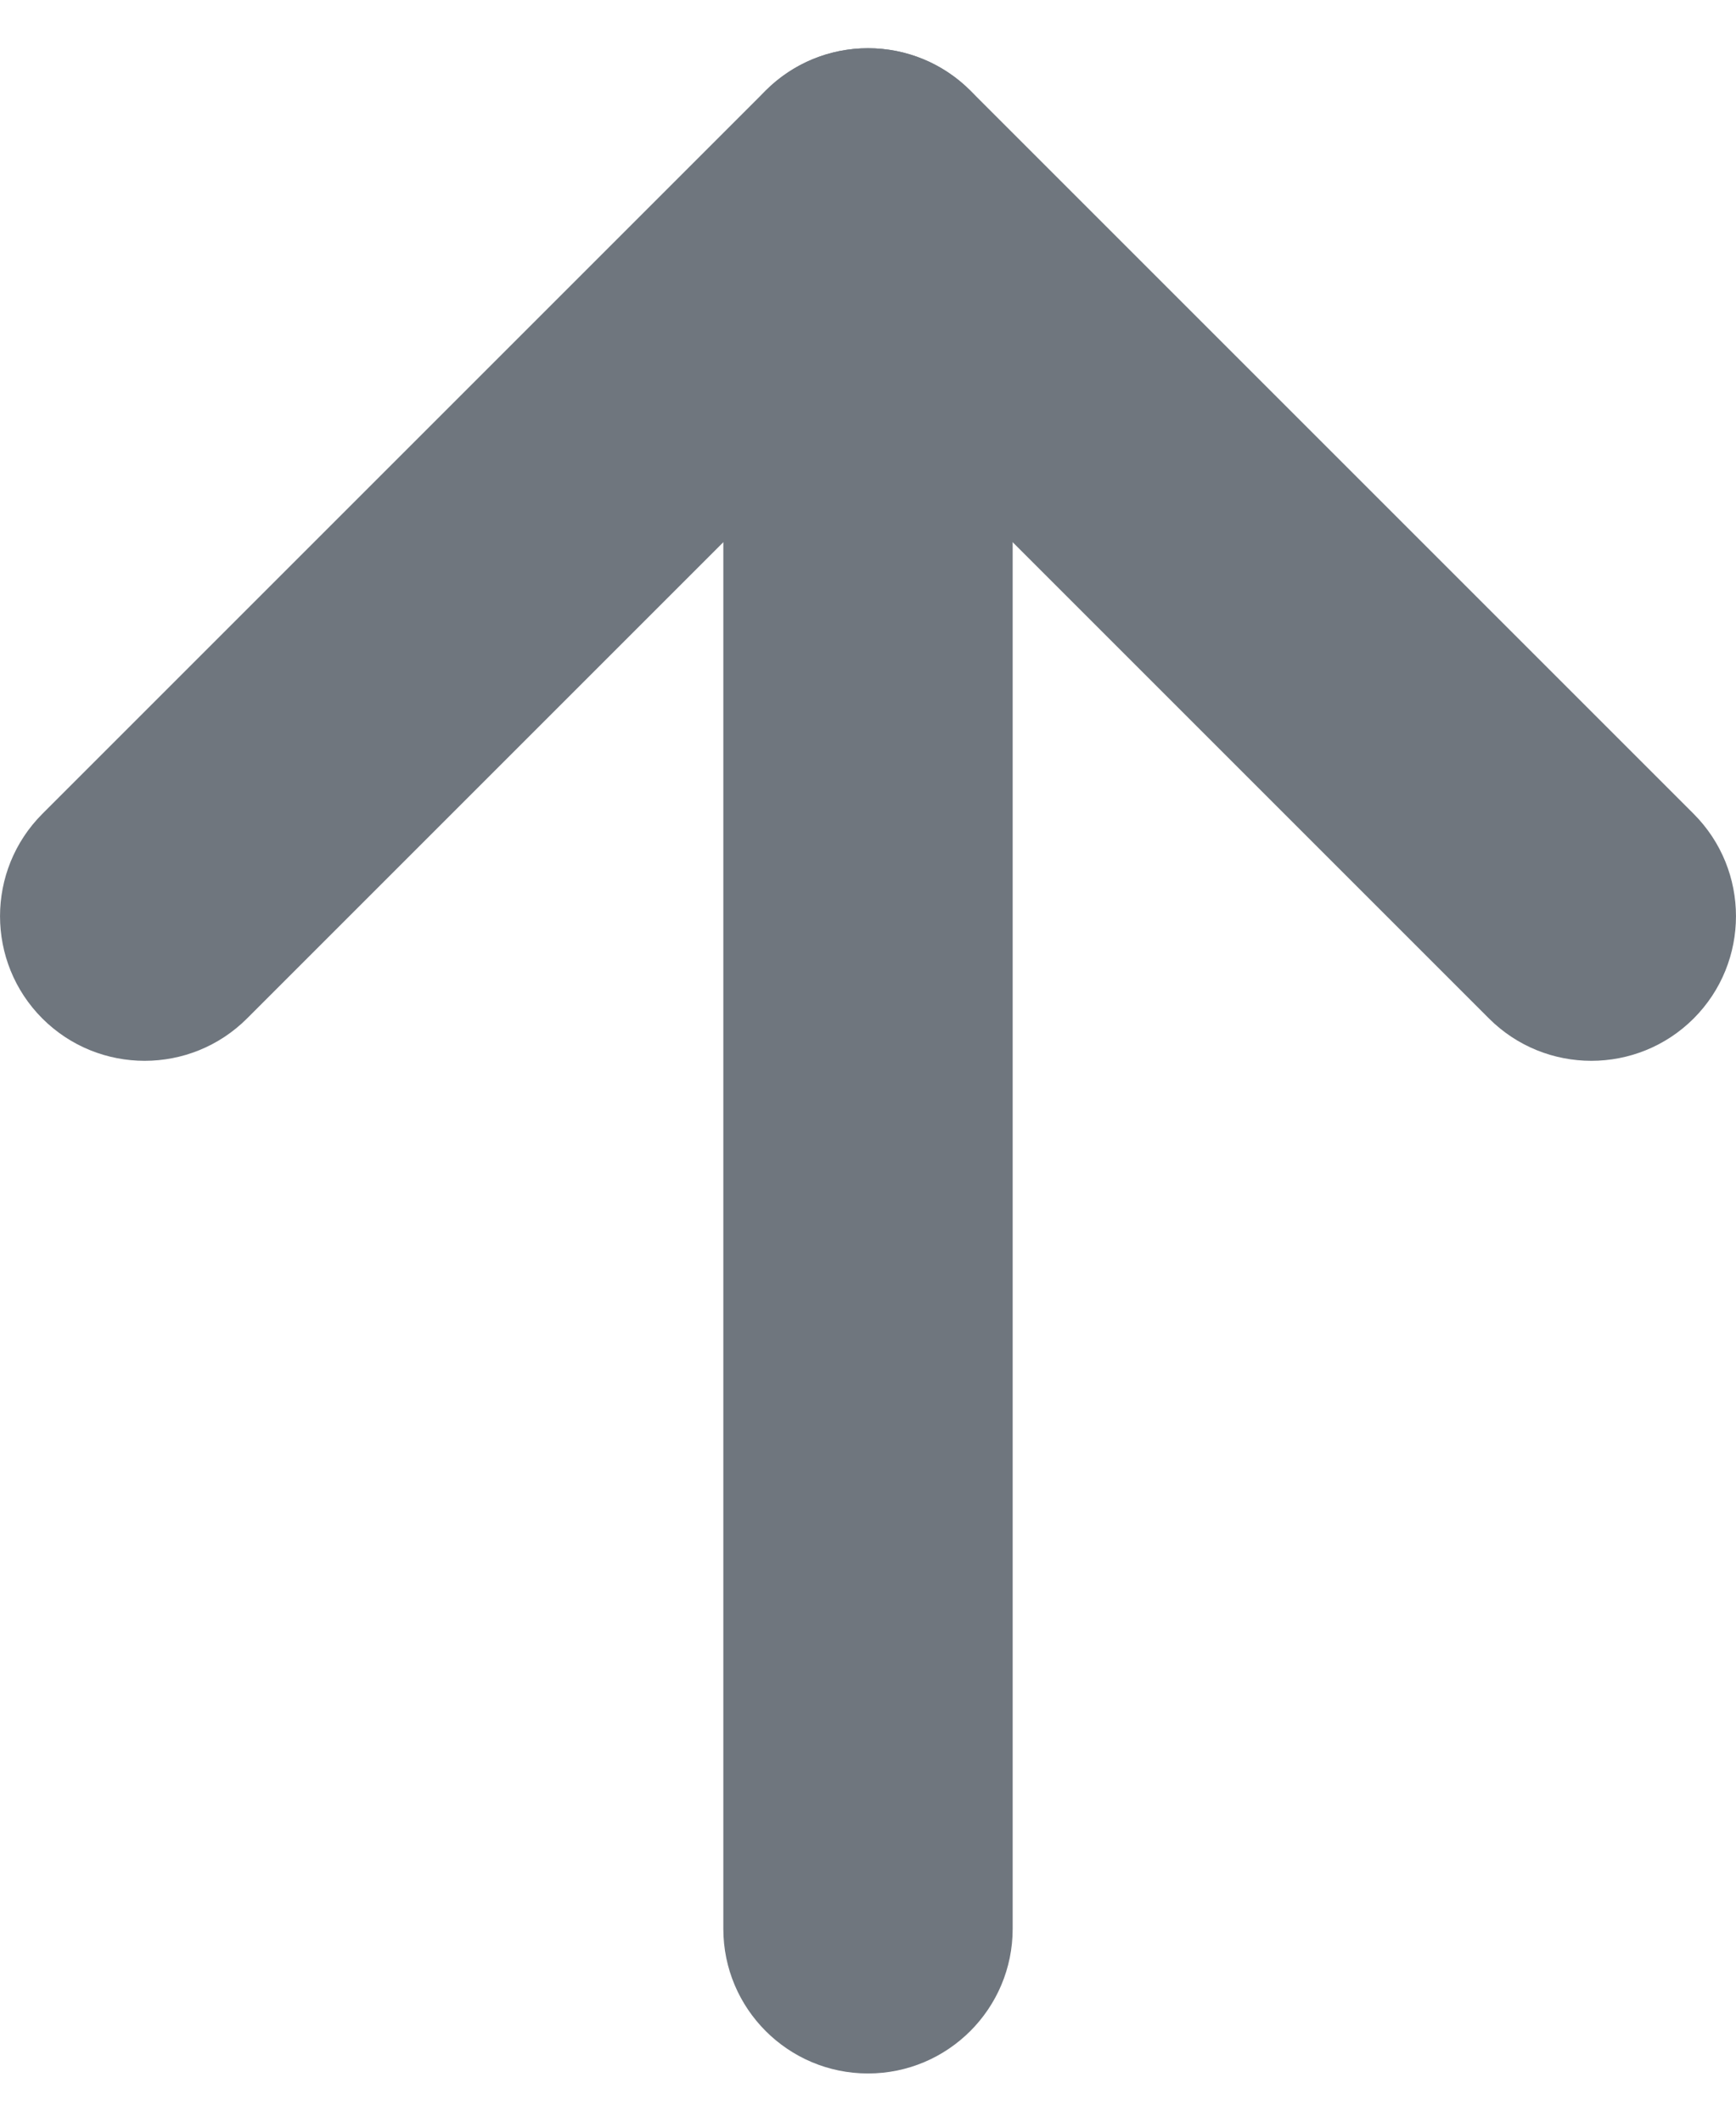 <?xml version="1.0" encoding="UTF-8"?>
<svg width="18px" height="22px" viewBox="0 0 18 22" version="1.1" xmlns="http://www.w3.org/2000/svg" xmlns:xlink="http://www.w3.org/1999/xlink">
    <title>UI icon 16/up</title>
    <g id="👀-Icons" stroke="none" stroke-width="1" fill="none" fill-rule="evenodd">
        <g id="编组" transform="translate(-3, -1)" fill="#6F767E" fill-rule="nonzero">
            <g id="Frame-87" transform="translate(4.5, 3)">
                <path d="M-1.061,6.439 C-1.646,7.025 -1.646,7.975 -1.061,8.561 C-0.475,9.146 0.475,9.146 1.061,8.561 L-1.061,6.439 Z M7.5,1.125e-06 L8.561,-1.061 C7.975,-1.646 7.025,-1.646 6.439,-1.061 L7.5,1.125e-06 Z M13.939,8.561 C14.525,9.146 15.475,9.146 16.061,8.561 C16.646,7.975 16.646,7.025 16.061,6.439 L13.939,8.561 Z M1.061,8.561 L8.561,1.061 L6.439,-1.061 L-1.061,6.439 L1.061,8.561 Z M6.439,1.061 L13.939,8.561 L16.061,6.439 L8.561,-1.061 L6.439,1.061 Z" id="Vector-618"></path>
                <path d="M6,18 C6,18.828 6.672,19.5 7.5,19.5 C8.328,19.5 9,18.828 9,18 L6,18 Z M9,0 C9,-0.828 8.328,-1.5 7.5,-1.5 C6.672,-1.5 6,-0.828 6,0 L9,0 Z M9,18 L9,0 L6,0 L6,18 L9,18 Z" id="Vector-619"></path>
            </g>
        </g>
    </g>
</svg>